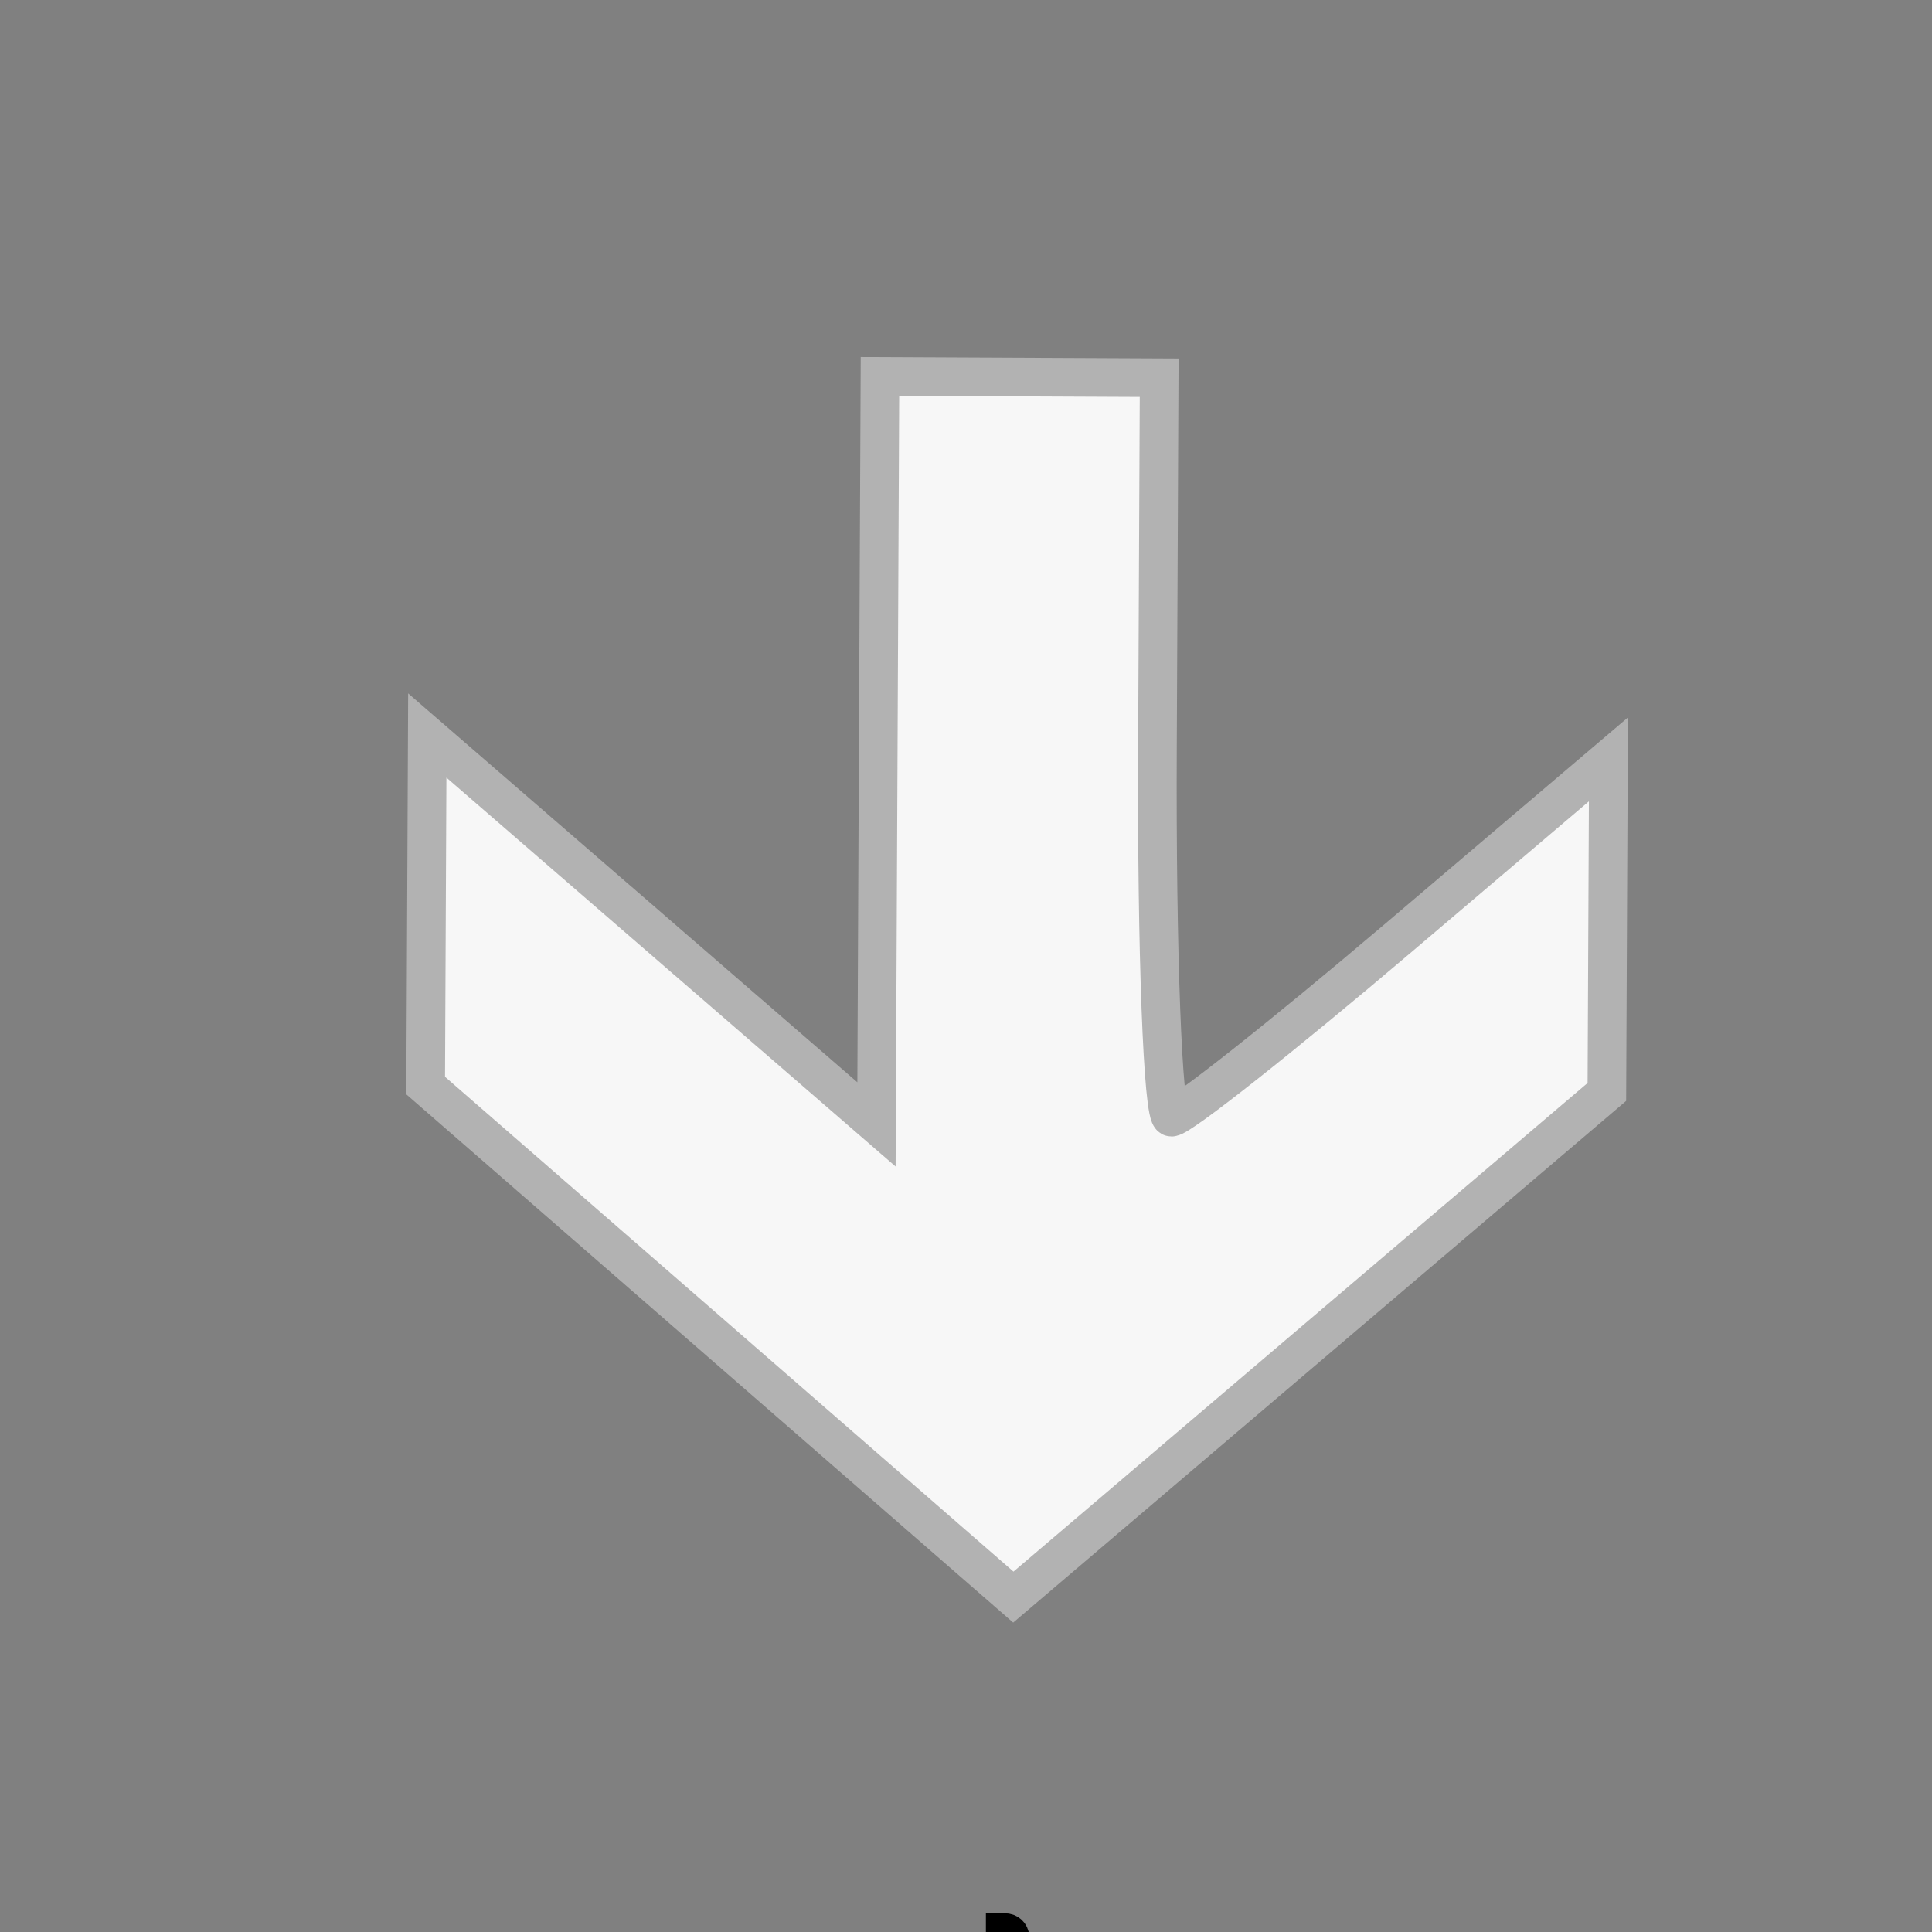 <svg width="50" height="50" xmlns="http://www.w3.org/2000/svg" stroke="null">
 <rect width="100%" height="100%" fill="#808080" stroke="none"/>
 <g stroke="null">
  <title stroke="null">Layer 1</title>
  <path fill="#f7f7f7de" d="m24.52,14.885c0.031,0 0.061,0.006 0.083,0.017c0.022,0.011 0.034,0.026 0.034,0.041l0.048,0c0,-0.045 -0.074,-0.082 -0.165,-0.082l0,0.024l0,0l0,0zm0,-0.042c0.111,0 0.202,0.045 0.202,0.1l0.048,0c0,-0.068 -0.112,-0.124 -0.25,-0.124l0,0.024l0,0zm0.067,0.083c0,0.009 -0.015,0.016 -0.033,0.016s-0.033,-0.007 -0.033,-0.016c0,-0.009 0.015,-0.016 0.033,-0.016s0.033,0.007 0.033,0.016z" id="svg_3" stroke="null"/>
  <path fill="#f7f7f7de" d="m26.015,50.083c0.015,0 0.03,0.006 0.041,0.017c0.011,0.011 0.017,0.026 0.017,0.041l0.024,0c0,-0.045 -0.036,-0.082 -0.081,-0.082l0,0.024l0,0l-0,0zm0,-0.042c0.055,0 0.099,0.045 0.099,0.1l0.024,0c0,-0.068 -0.055,-0.124 -0.123,-0.124l0,0.024l0,0l-0,0zm0.033,0.083c0,0.009 -0.007,0.016 -0.016,0.016s-0.016,-0.007 -0.016,-0.016c0,-0.009 0.007,-0.016 0.016,-0.016s0.016,0.007 0.016,0.016z" id="svg_4" stroke="null"/>
  <path transform="rotate(90.265 26.313 25.546)" stroke="#b2b2b2" id="svg_6" d="m24.877,34.995l5.006,-5.836l-9.679,0l-9.679,0l0,-3.613l0,-3.613l9.568,0c5.262,0 9.568,-0.183 9.568,-0.407c0,-0.224 -2.095,-2.85 -4.655,-5.836l-4.656,-5.429l4.303,0l4.303,0l6.572,7.65l6.572,7.65l-6.584,7.635l-6.584,7.635l-4.53,0l-4.53,0l5.006,-5.836l0,0z" fill="#f7f7f7de"/>
 </g>

</svg>